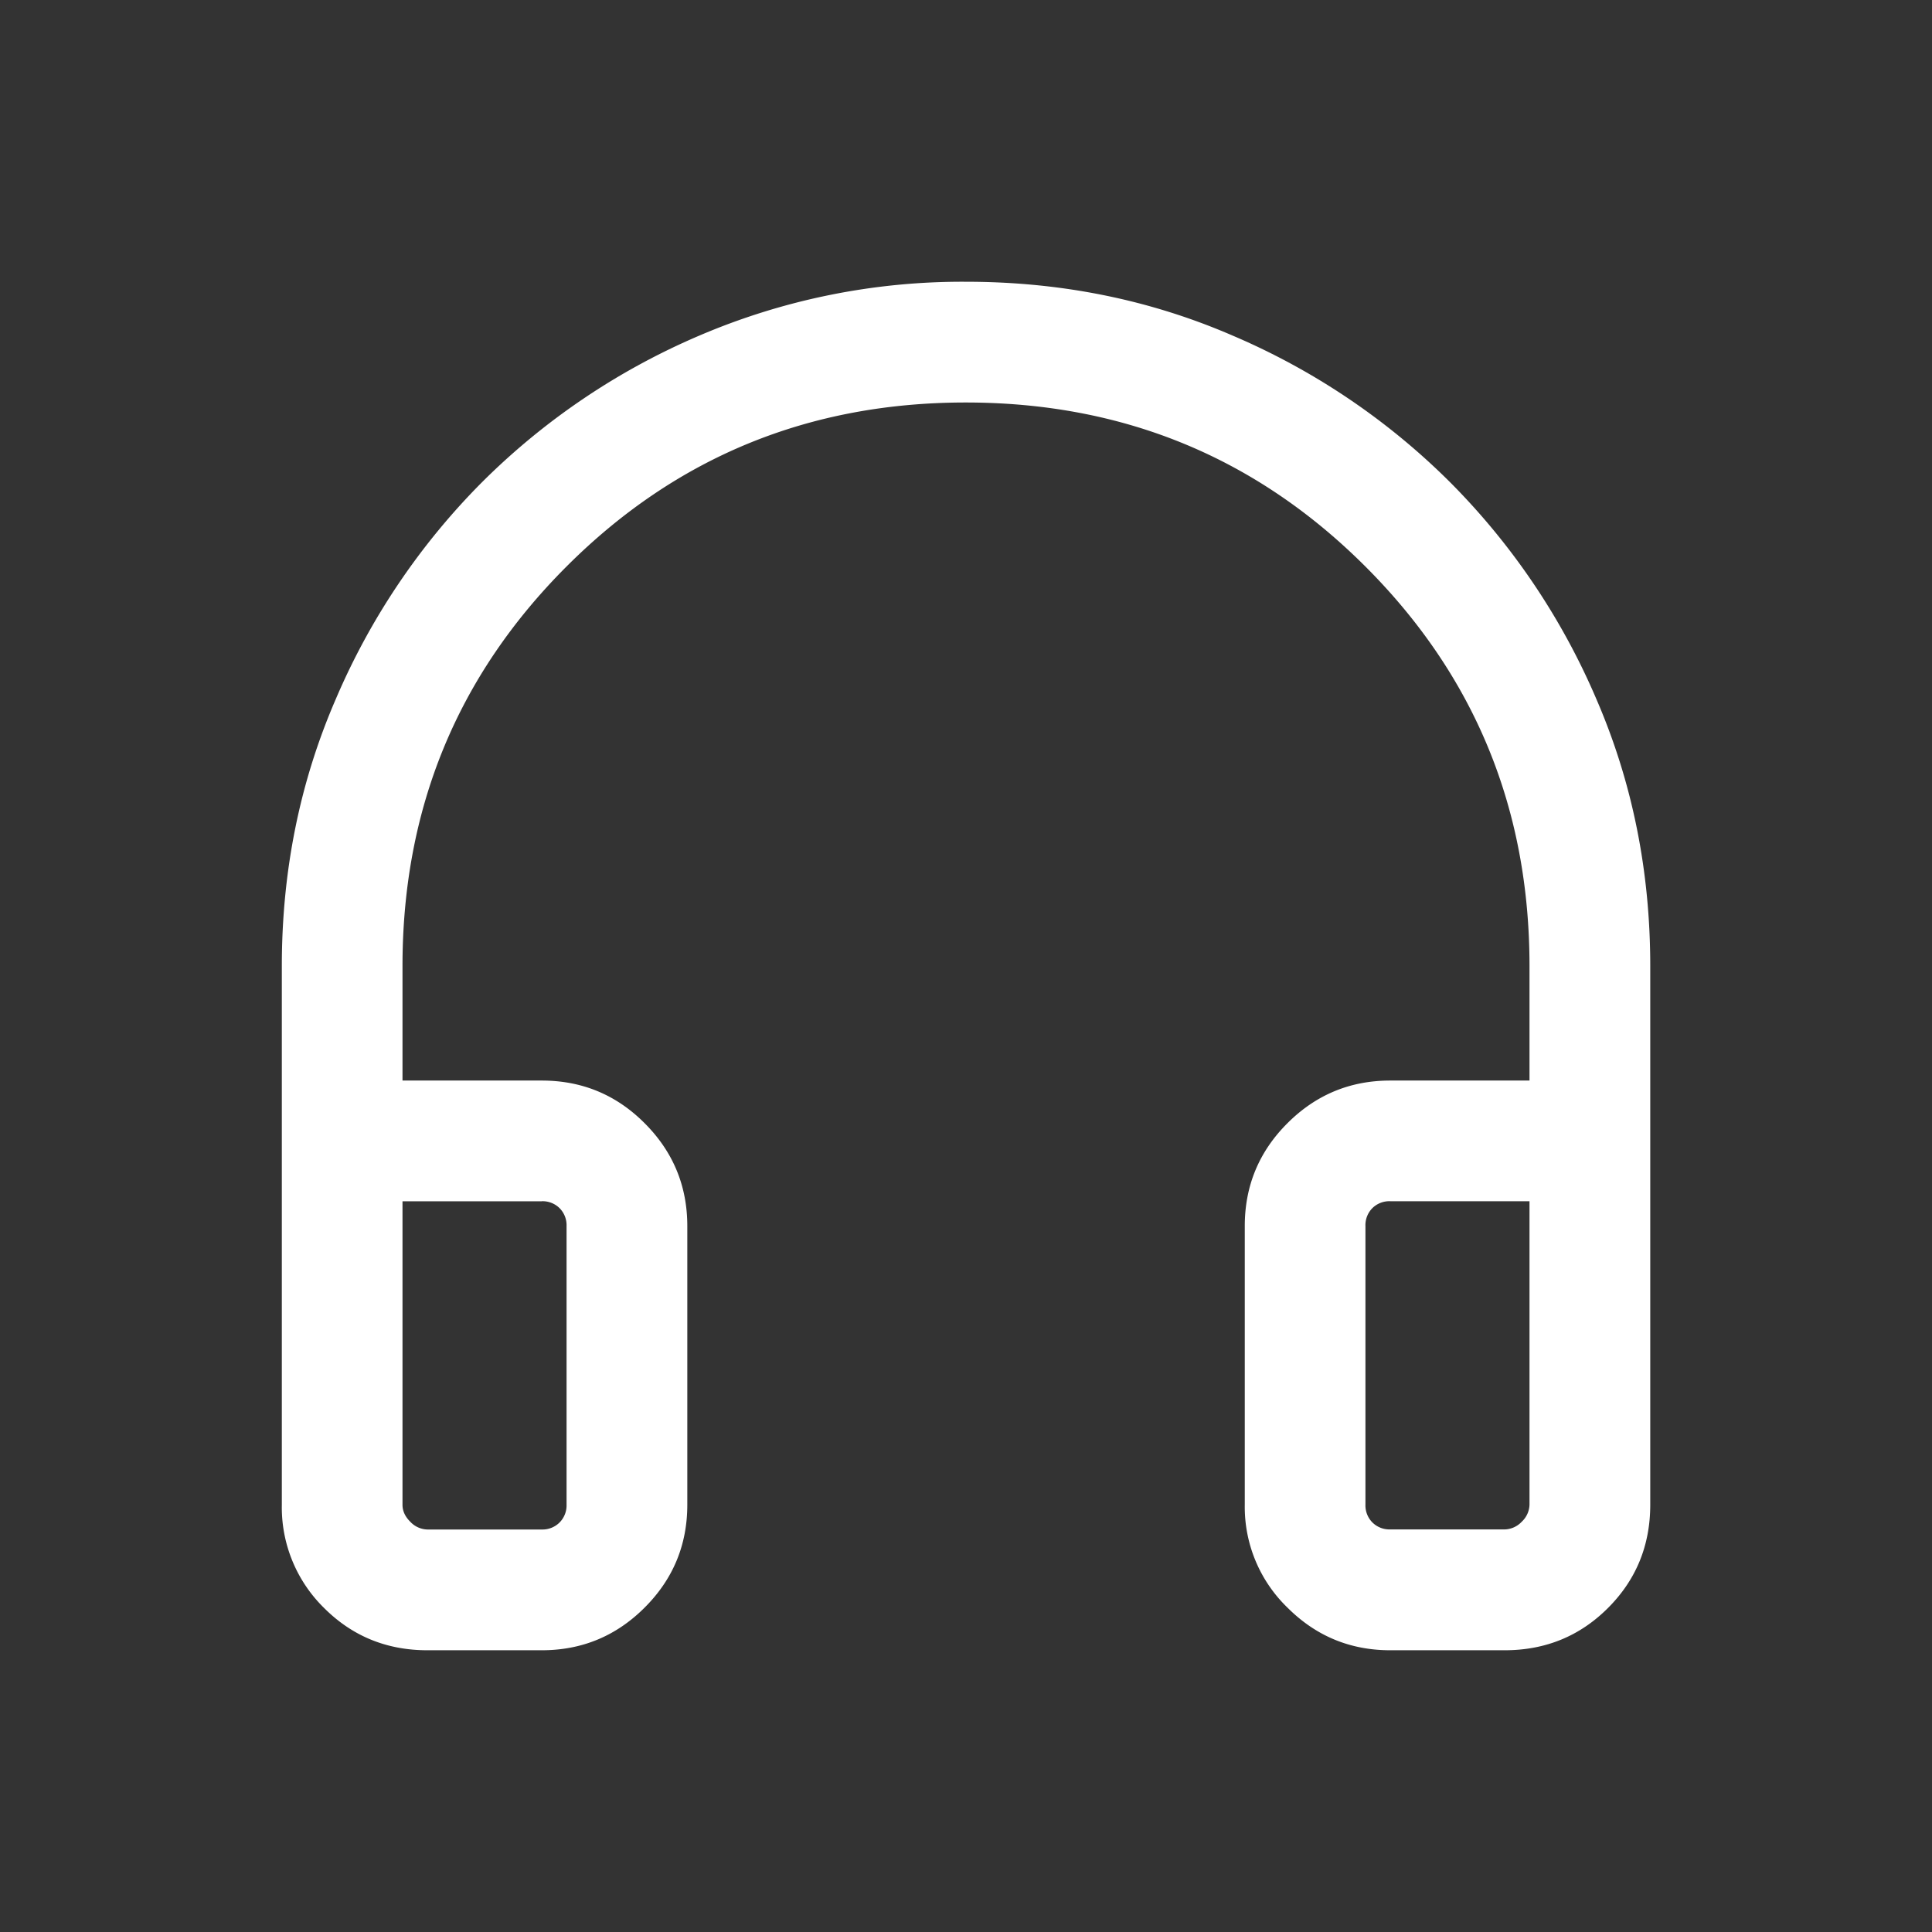 <svg xmlns="http://www.w3.org/2000/svg" width="24" height="24"  fill="none"><rect width="100%" height="100%" fill="#333333" stroke="none"/><g clip-path="url(#a)"><path fill="#fff" d="M6.73 20.5H5.309q-.758 0-1.283-.525a1.75 1.75 0 0 1-.525-1.283V12q0-1.77.67-3.315a8.6 8.6 0 0 1 1.819-2.697A8.6 8.6 0 0 1 8.685 4.17 8.3 8.3 0 0 1 12 3.5q1.77 0 3.315.67a8.6 8.6 0 0 1 2.697 1.819 8.6 8.6 0 0 1 1.819 2.696Q20.5 10.23 20.5 12v6.692q0 .758-.525 1.283t-1.283.525H17.27q-.747 0-1.277-.53a1.74 1.74 0 0 1-.53-1.278v-3.461q0-.749.53-1.278.53-.53 1.277-.53H19V12q0-2.925-2.038-4.962T12 5 7.038 7.037 5 12v1.423h1.73q.75 0 1.278.53.53.53.53 1.278v3.461q0 .749-.53 1.278-.53.53-1.277.53m0-5.577H5v3.77q0 .115.096.21a.3.3 0 0 0 .212.097H6.73a.3.3 0 0 0 .221-.087.3.3 0 0 0 .087-.22V15.23a.3.3 0 0 0-.087-.222.3.3 0 0 0-.221-.086m10.232.308v3.461a.3.3 0 0 0 .086.221.3.3 0 0 0 .221.087h1.423a.3.3 0 0 0 .212-.096.3.3 0 0 0 .096-.212v-3.769h-1.73a.3.3 0 0 0-.222.086.3.3 0 0 0-.086.222M6.73 14.923h.308H5z"/></g><defs><clipPath id="a"><path fill="#fff" d="M0 0h24v24H0z"/></clipPath></defs></svg>